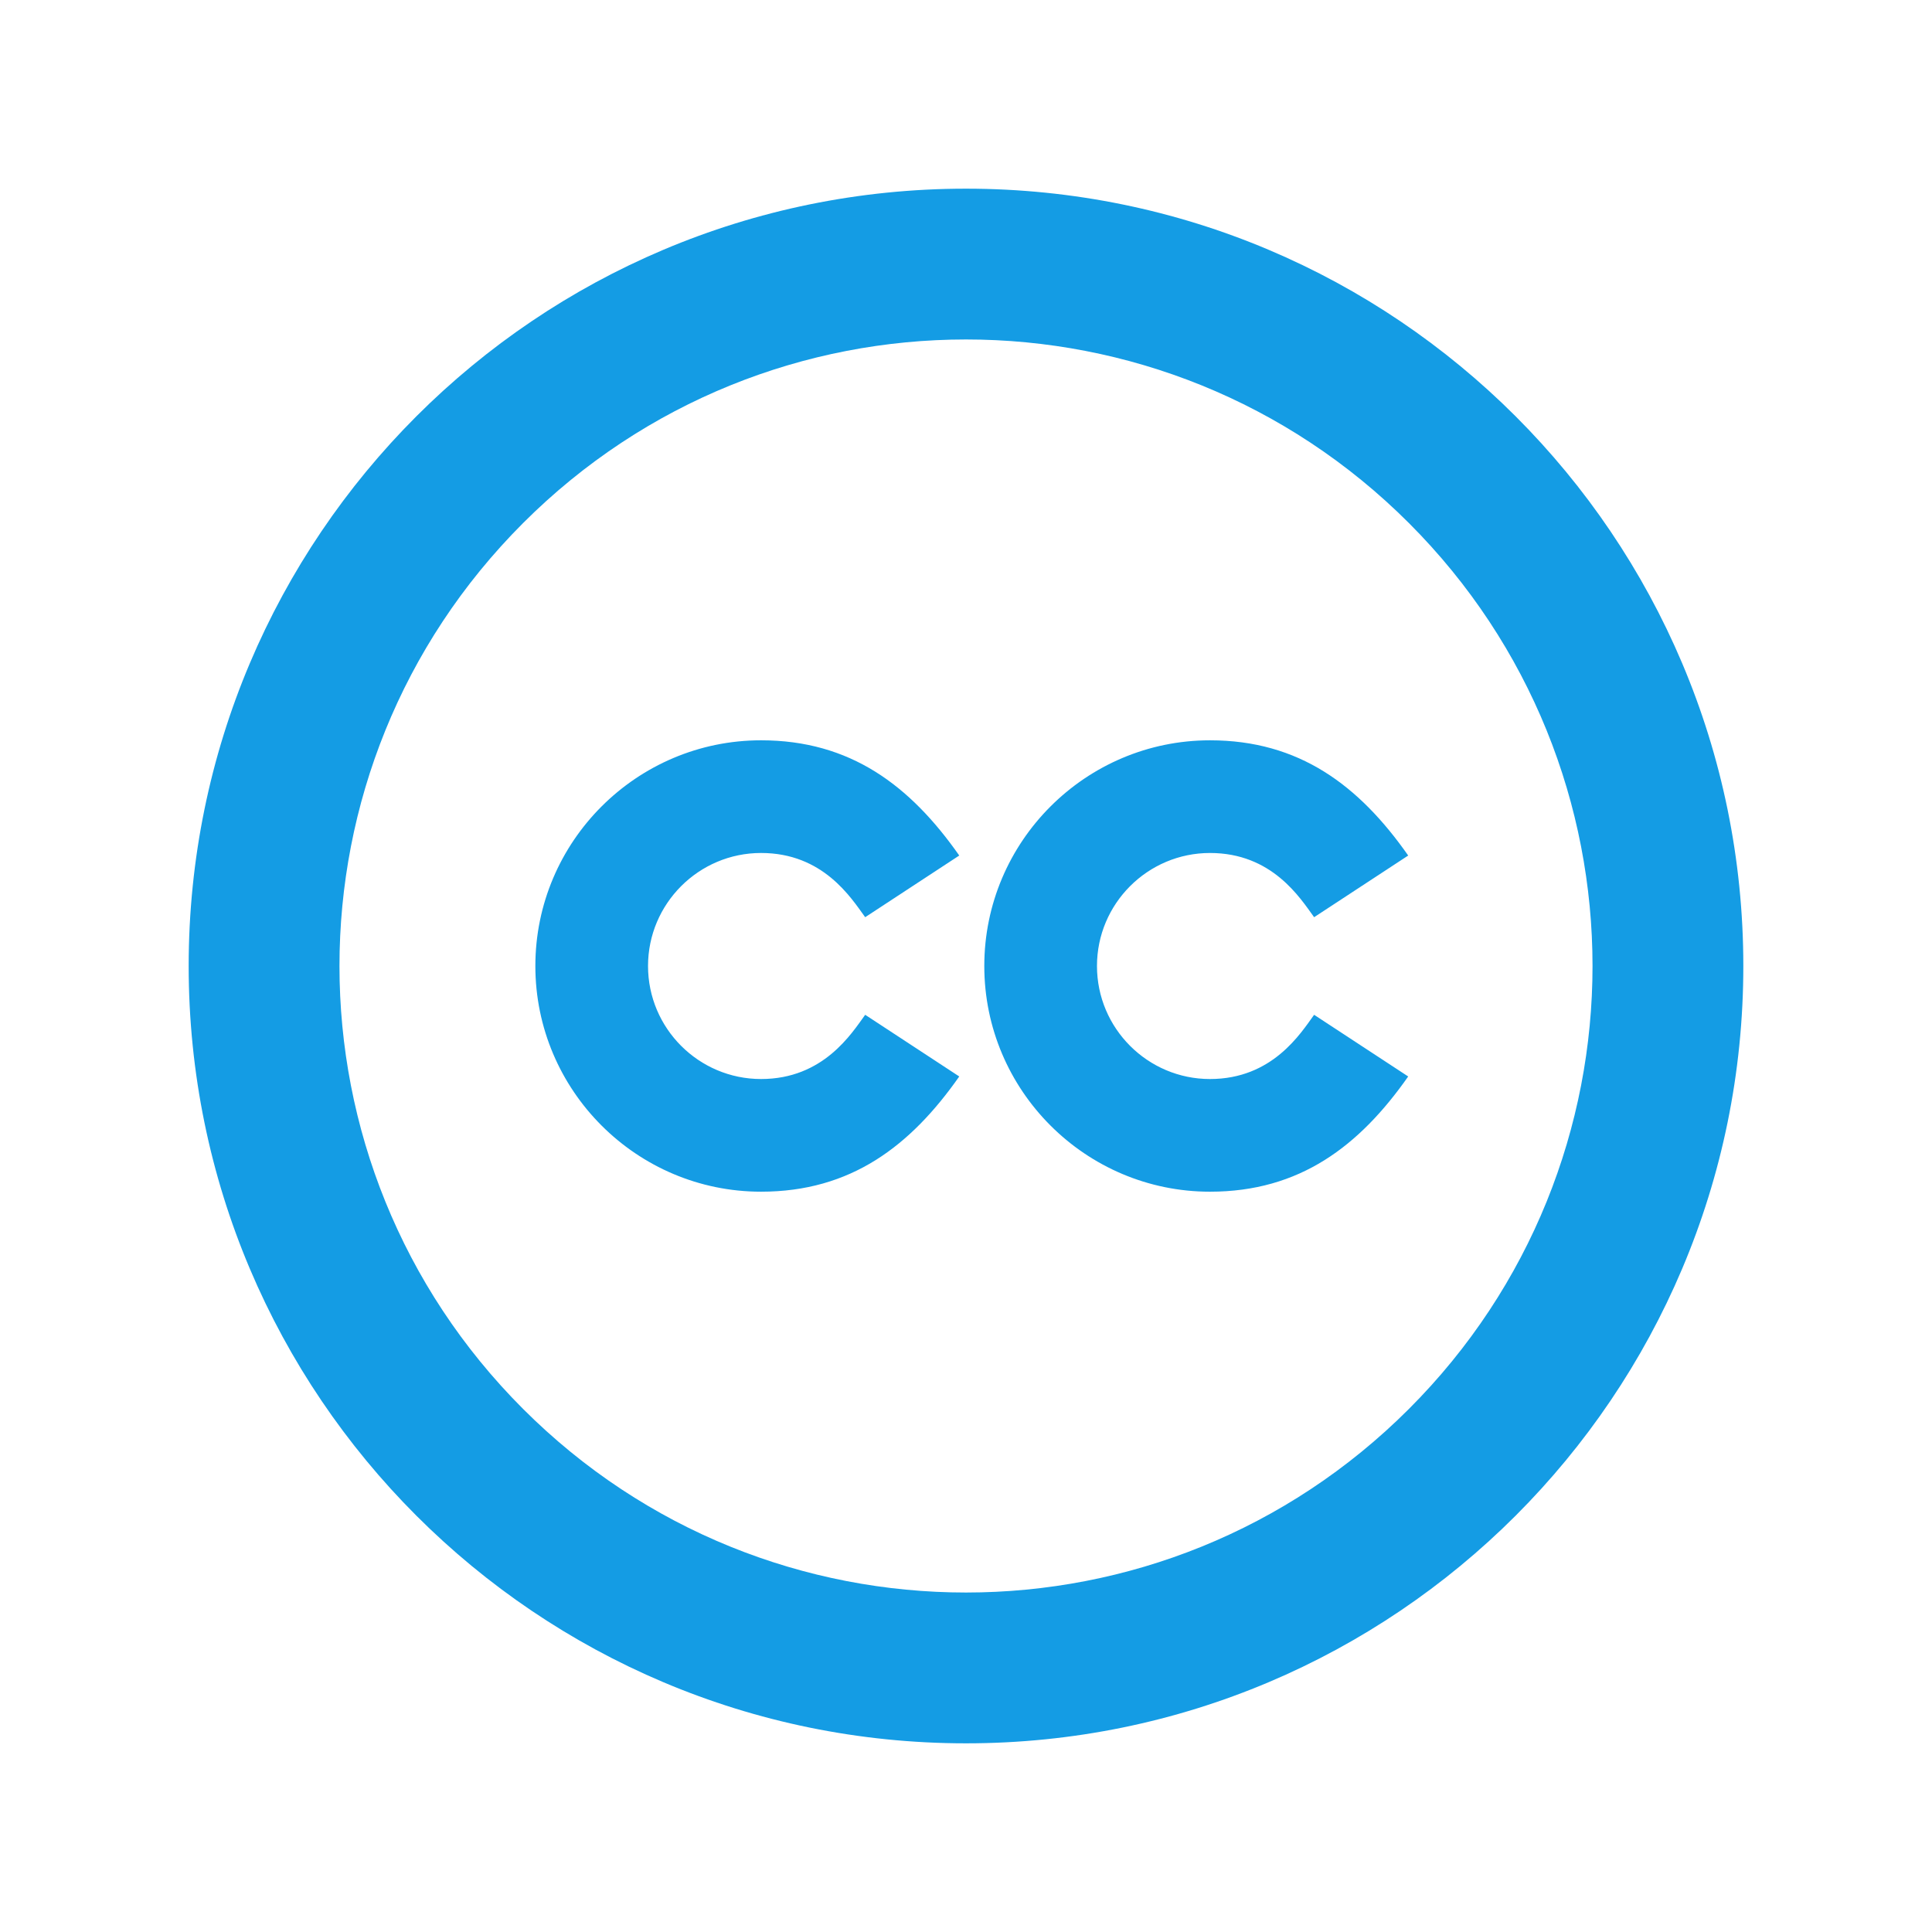 <?xml version="1.0" encoding="utf-8"?>

<!-- License Agreement at http://iconmonstr.com/license/ -->

<!DOCTYPE svg PUBLIC "-//W3C//DTD SVG 1.1//EN" "http://www.w3.org/Graphics/SVG/1.1/DTD/svg11.dtd">
<svg version="1.1" xmlns="http://www.w3.org/2000/svg" xmlns:xlink="http://www.w3.org/1999/xlink" x="0px" y="0px"
	 width="512px" height="512px" viewBox="0 0 512 512" enable-background="new 0 0 512 512" xml:space="preserve">
<path id="copyright-4-icon" fill="#149ce4" d="M256,50C142.229,50,50,142.229,50,256c0,113.77,92.229,206,206,206c113.771,0,206-92.23,206-206
	C462,142.229,369.771,50,256,50z M373.38,373.379c-64.872,64.872-169.878,64.882-234.76,0c-64.869-64.87-64.882-169.877,0-234.759
	c64.871-64.87,169.879-64.882,234.76,0C438.249,203.488,438.262,308.499,373.38,373.379z M348.255,268.933l24.931,16.345
	c-12.927,18.433-28.722,30.535-52.525,30.535c-32.981,0-59.813-26.832-59.813-59.812c0-32.981,26.832-59.812,59.813-59.812
	c23.625,0,39.471,11.922,52.526,30.537l-24.932,16.344c-3.757-5.178-11.169-17.02-27.595-17.02
	c-16.515,0-29.951,13.437-29.951,29.952c0,16.518,13.437,29.953,29.951,29.953C337.185,285.953,344.667,273.881,348.255,268.933z
	 M201.686,285.953c-16.516,0-29.952-13.436-29.952-29.953c0-16.515,13.437-29.952,29.952-29.952
	c16.426,0,23.837,11.842,27.595,17.02l24.931-16.344c-13.055-18.615-28.9-30.537-52.525-30.537
	c-32.981,0-59.813,26.832-59.813,59.812c0,32.98,26.832,59.812,59.813,59.812c23.803,0,39.599-12.103,52.524-30.535l-24.93-16.345
	C225.691,273.881,218.209,285.953,201.686,285.953z"/>
</svg>
